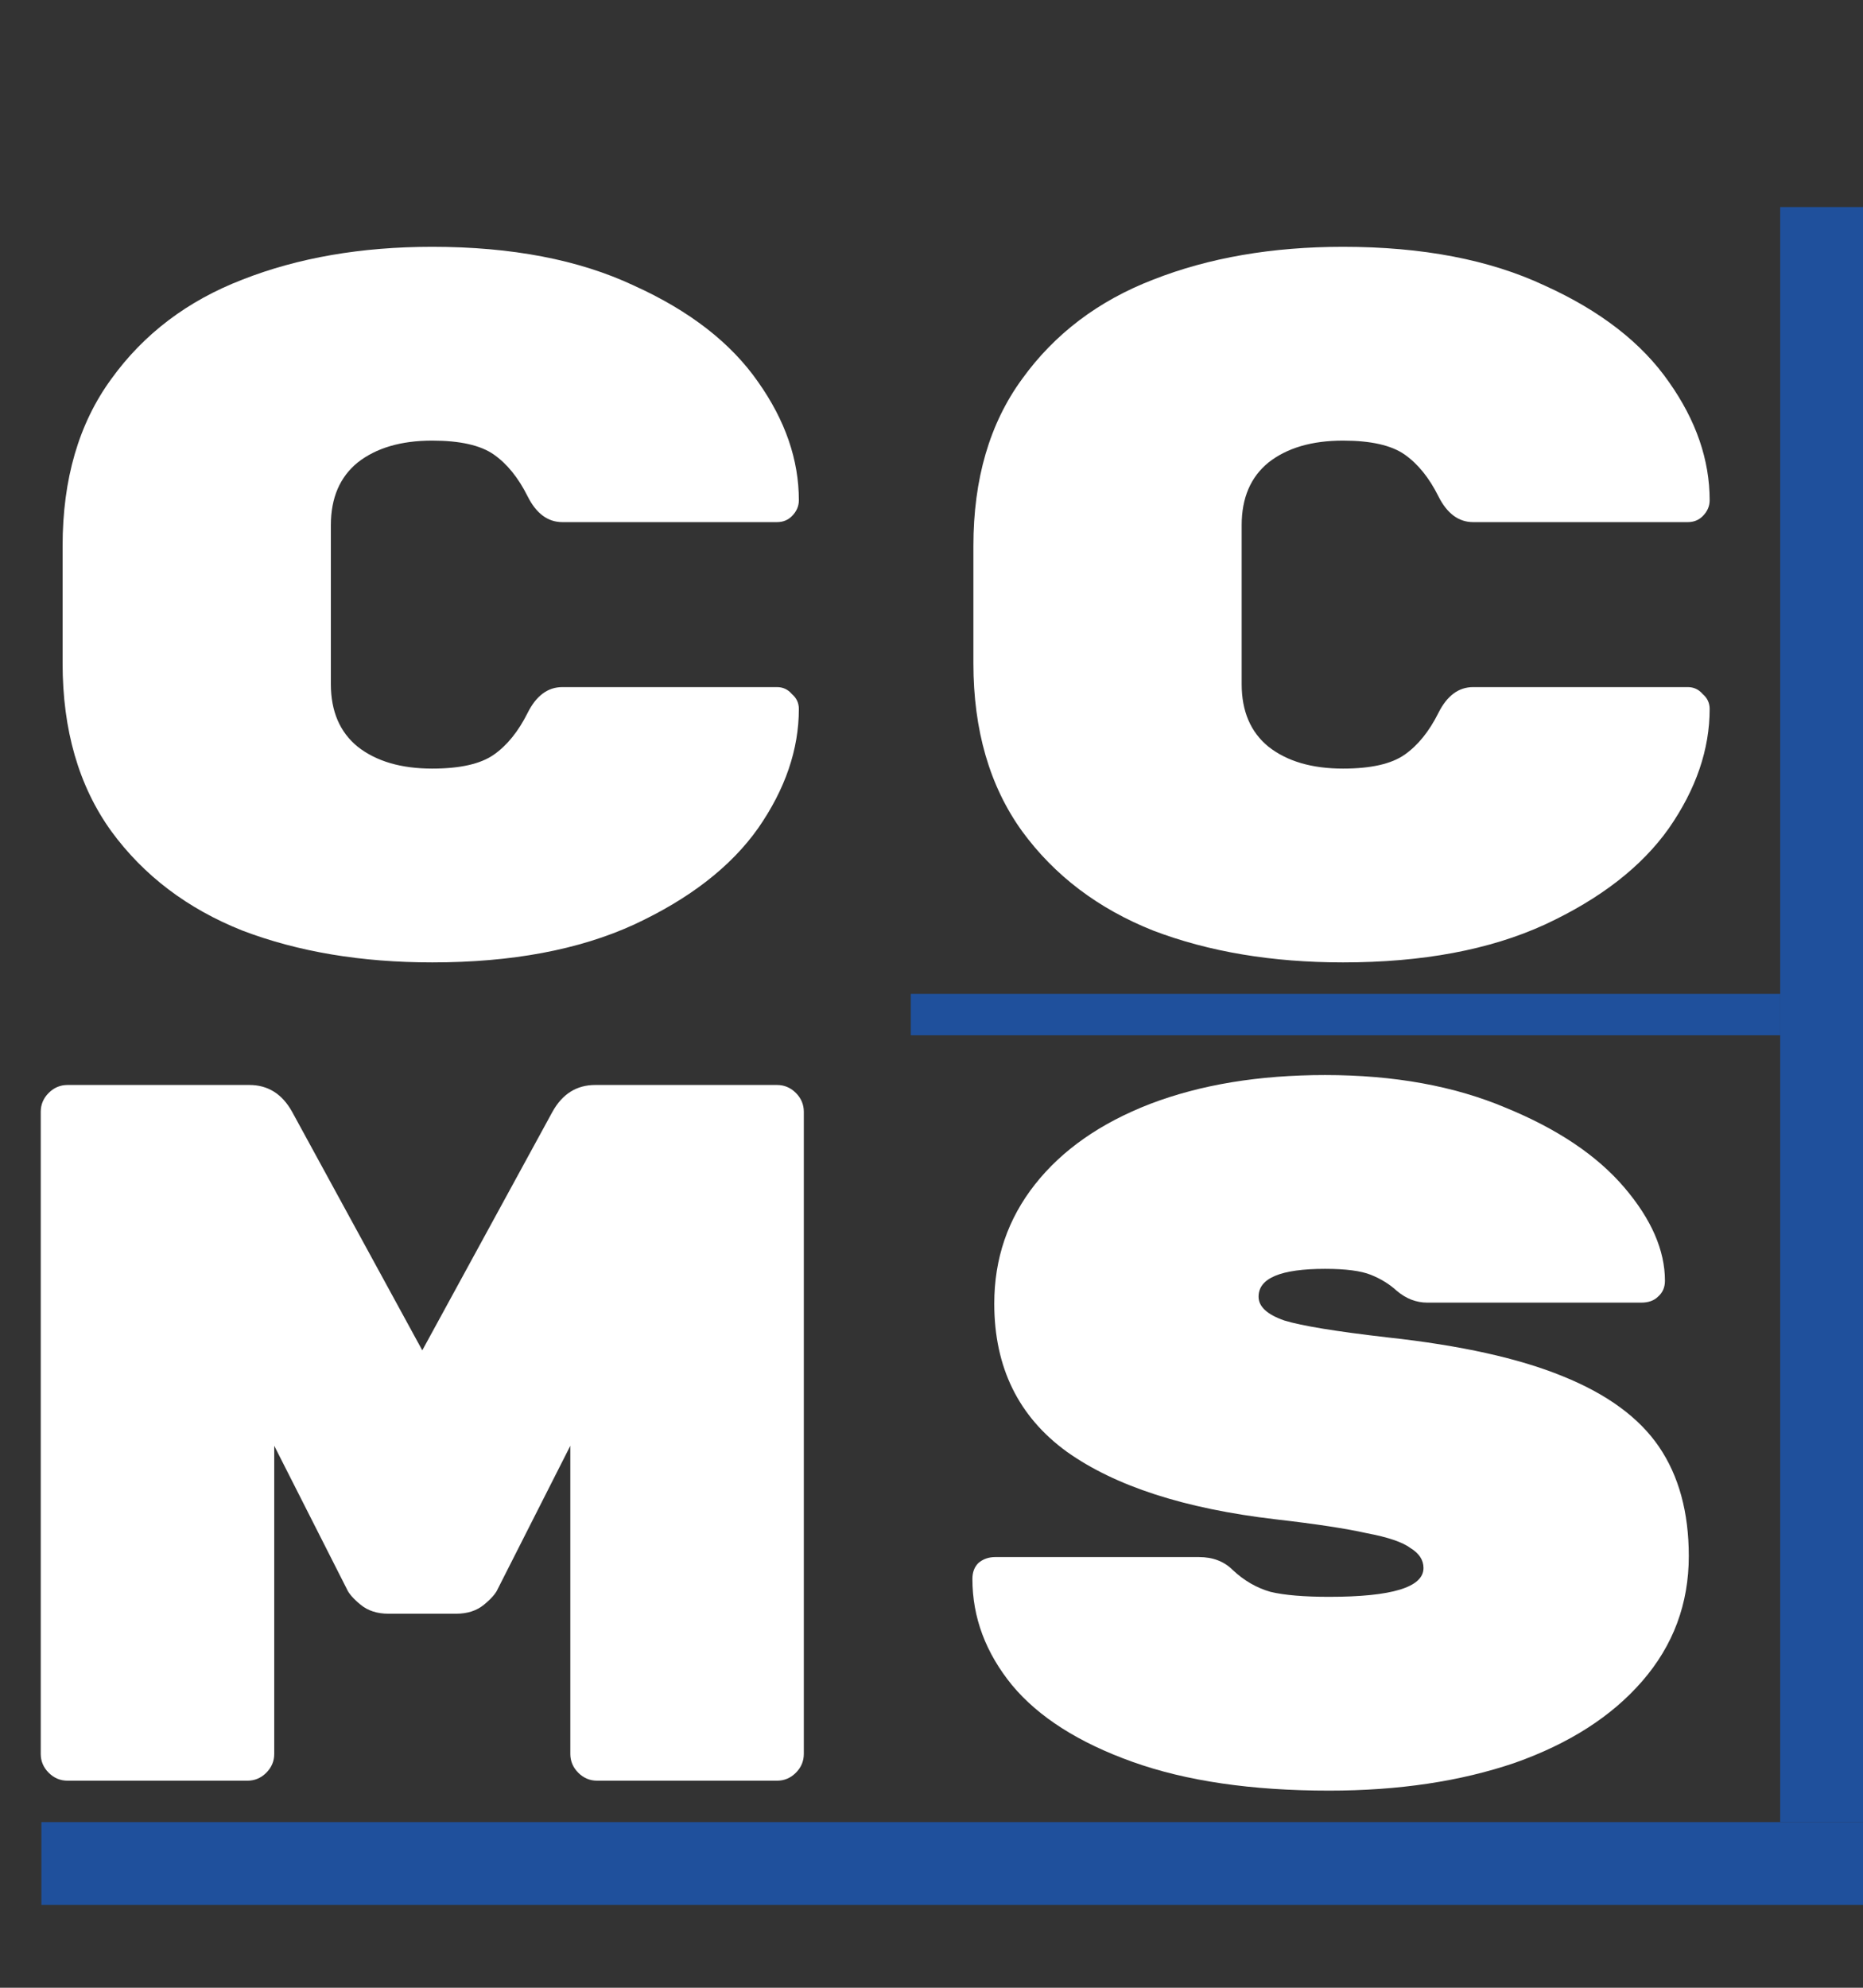 <svg width="45" height="48" viewBox="0 0 45 48" fill="none" xmlns="http://www.w3.org/2000/svg">
<rect x="0" y="0" width="45" height="48" fill="#333333" stroke="none"/>
<path d="M7.992 16.52C7.992 17.176 8.208 17.68 8.64 18.032C9.088 18.384 9.688 18.56 10.44 18.56C11.112 18.56 11.608 18.448 11.928 18.224C12.248 18 12.52 17.664 12.744 17.216C12.952 16.8 13.232 16.592 13.584 16.592H18.768C18.912 16.592 19.032 16.648 19.128 16.76C19.24 16.856 19.296 16.976 19.296 17.12C19.296 18.096 18.968 19.056 18.312 20C17.656 20.928 16.656 21.704 15.312 22.328C13.984 22.936 12.36 23.24 10.44 23.24C8.728 23.24 7.2 22.984 5.856 22.472C4.528 21.944 3.472 21.144 2.688 20.072C1.904 18.984 1.512 17.632 1.512 16.016V13.184C1.512 11.568 1.904 10.224 2.688 9.152C3.472 8.064 4.528 7.264 5.856 6.752C7.2 6.224 8.728 5.96 10.44 5.96C12.36 5.96 13.984 6.272 15.312 6.896C16.656 7.504 17.656 8.28 18.312 9.224C18.968 10.152 19.296 11.104 19.296 12.08C19.296 12.224 19.24 12.352 19.128 12.464C19.032 12.56 18.912 12.608 18.768 12.608H13.584C13.232 12.608 12.952 12.4 12.744 11.984C12.52 11.536 12.248 11.2 11.928 10.976C11.608 10.752 11.112 10.64 10.44 10.64C9.688 10.64 9.088 10.816 8.64 11.168C8.208 11.52 7.992 12.024 7.992 12.68V16.52Z" fill="white"/>
<path d="M29.992 16.52C29.992 17.176 30.208 17.68 30.64 18.032C31.088 18.384 31.688 18.56 32.44 18.56C33.112 18.56 33.608 18.448 33.928 18.224C34.248 18 34.52 17.664 34.744 17.216C34.952 16.8 35.232 16.592 35.584 16.592H40.768C40.912 16.592 41.032 16.648 41.128 16.76C41.24 16.856 41.296 16.976 41.296 17.12C41.296 18.096 40.968 19.056 40.312 20C39.656 20.928 38.656 21.704 37.312 22.328C35.984 22.936 34.36 23.24 32.44 23.24C30.728 23.24 29.2 22.984 27.856 22.472C26.528 21.944 25.472 21.144 24.688 20.072C23.904 18.984 23.512 17.632 23.512 16.016V13.184C23.512 11.568 23.904 10.224 24.688 9.152C25.472 8.064 26.528 7.264 27.856 6.752C29.2 6.224 30.728 5.96 32.44 5.96C34.36 5.96 35.984 6.272 37.312 6.896C38.656 7.504 39.656 8.28 40.312 9.224C40.968 10.152 41.296 11.104 41.296 12.08C41.296 12.224 41.24 12.352 41.128 12.464C41.032 12.56 40.912 12.608 40.768 12.608H35.584C35.232 12.608 34.952 12.4 34.744 11.984C34.52 11.536 34.248 11.2 33.928 10.976C33.608 10.752 33.112 10.64 32.44 10.64C31.688 10.64 31.088 10.816 30.64 11.168C30.208 11.52 29.992 12.024 29.992 12.68V16.52Z" fill="white"/>
<path d="M33.52 32.296C35.28 32.488 36.688 32.8 37.744 33.232C38.816 33.664 39.592 34.232 40.072 34.936C40.552 35.64 40.792 36.52 40.792 37.576C40.792 38.728 40.416 39.736 39.664 40.6C38.928 41.448 37.904 42.104 36.592 42.568C35.28 43.016 33.784 43.24 32.104 43.24C30.232 43.24 28.648 43.008 27.352 42.544C26.056 42.08 25.088 41.464 24.448 40.696C23.808 39.912 23.488 39.056 23.488 38.128C23.488 37.968 23.536 37.84 23.632 37.744C23.744 37.648 23.88 37.6 24.04 37.6H28.96C29.296 37.6 29.568 37.704 29.776 37.912C30.048 38.168 30.352 38.344 30.688 38.44C31.024 38.52 31.496 38.56 32.104 38.56C33.624 38.56 34.384 38.328 34.384 37.864C34.384 37.672 34.28 37.512 34.072 37.384C33.88 37.24 33.528 37.12 33.016 37.024C32.52 36.912 31.784 36.8 30.808 36.688C28.616 36.432 26.936 35.888 25.768 35.056C24.6 34.208 24.016 33.016 24.016 31.48C24.016 30.392 24.344 29.432 25 28.6C25.656 27.768 26.584 27.12 27.784 26.656C29 26.192 30.408 25.96 32.008 25.96C33.672 25.96 35.128 26.224 36.376 26.752C37.624 27.264 38.576 27.904 39.232 28.672C39.888 29.44 40.216 30.192 40.216 30.928C40.216 31.088 40.16 31.216 40.048 31.312C39.952 31.408 39.816 31.456 39.64 31.456H34.48C34.208 31.456 33.96 31.36 33.736 31.168C33.56 31.008 33.352 30.88 33.112 30.784C32.872 30.688 32.504 30.64 32.008 30.64C30.936 30.64 30.4 30.864 30.4 31.312C30.4 31.552 30.608 31.744 31.024 31.888C31.44 32.016 32.272 32.152 33.52 32.296Z" fill="white"/>
<line x1="44" y1="44" x2="44" y2="5" stroke="#185ABE" stroke-opacity="0.75" stroke-width="2"/>
<line x1="22" y1="24.5" x2="43" y2="24.5" stroke="#185ABE" stroke-opacity="0.75"/>
<line x1="1" y1="45" x2="45" y2="45" stroke="#185ABE" stroke-opacity="0.75" stroke-width="2"/>
<path d="M13.344 26.848C13.584 26.416 13.928 26.2 14.376 26.2H18.768C18.944 26.2 19.096 26.264 19.224 26.392C19.352 26.52 19.416 26.672 19.416 26.848V42.352C19.416 42.528 19.352 42.68 19.224 42.808C19.096 42.936 18.944 43 18.768 43H14.424C14.248 43 14.096 42.936 13.968 42.808C13.84 42.68 13.776 42.528 13.776 42.352V34.912L12.024 38.368C11.976 38.48 11.864 38.608 11.688 38.752C11.512 38.896 11.288 38.968 11.016 38.968H9.384C9.112 38.968 8.888 38.896 8.712 38.752C8.536 38.608 8.424 38.48 8.376 38.368L6.624 34.912V42.352C6.624 42.528 6.56 42.68 6.432 42.808C6.304 42.936 6.152 43 5.976 43H1.632C1.456 43 1.304 42.936 1.176 42.808C1.048 42.68 0.984 42.528 0.984 42.352V26.848C0.984 26.672 1.048 26.52 1.176 26.392C1.304 26.264 1.456 26.2 1.632 26.2H6.024C6.472 26.2 6.816 26.416 7.056 26.848L10.2 32.608L13.344 26.848Z" fill="white"/>
</svg>
